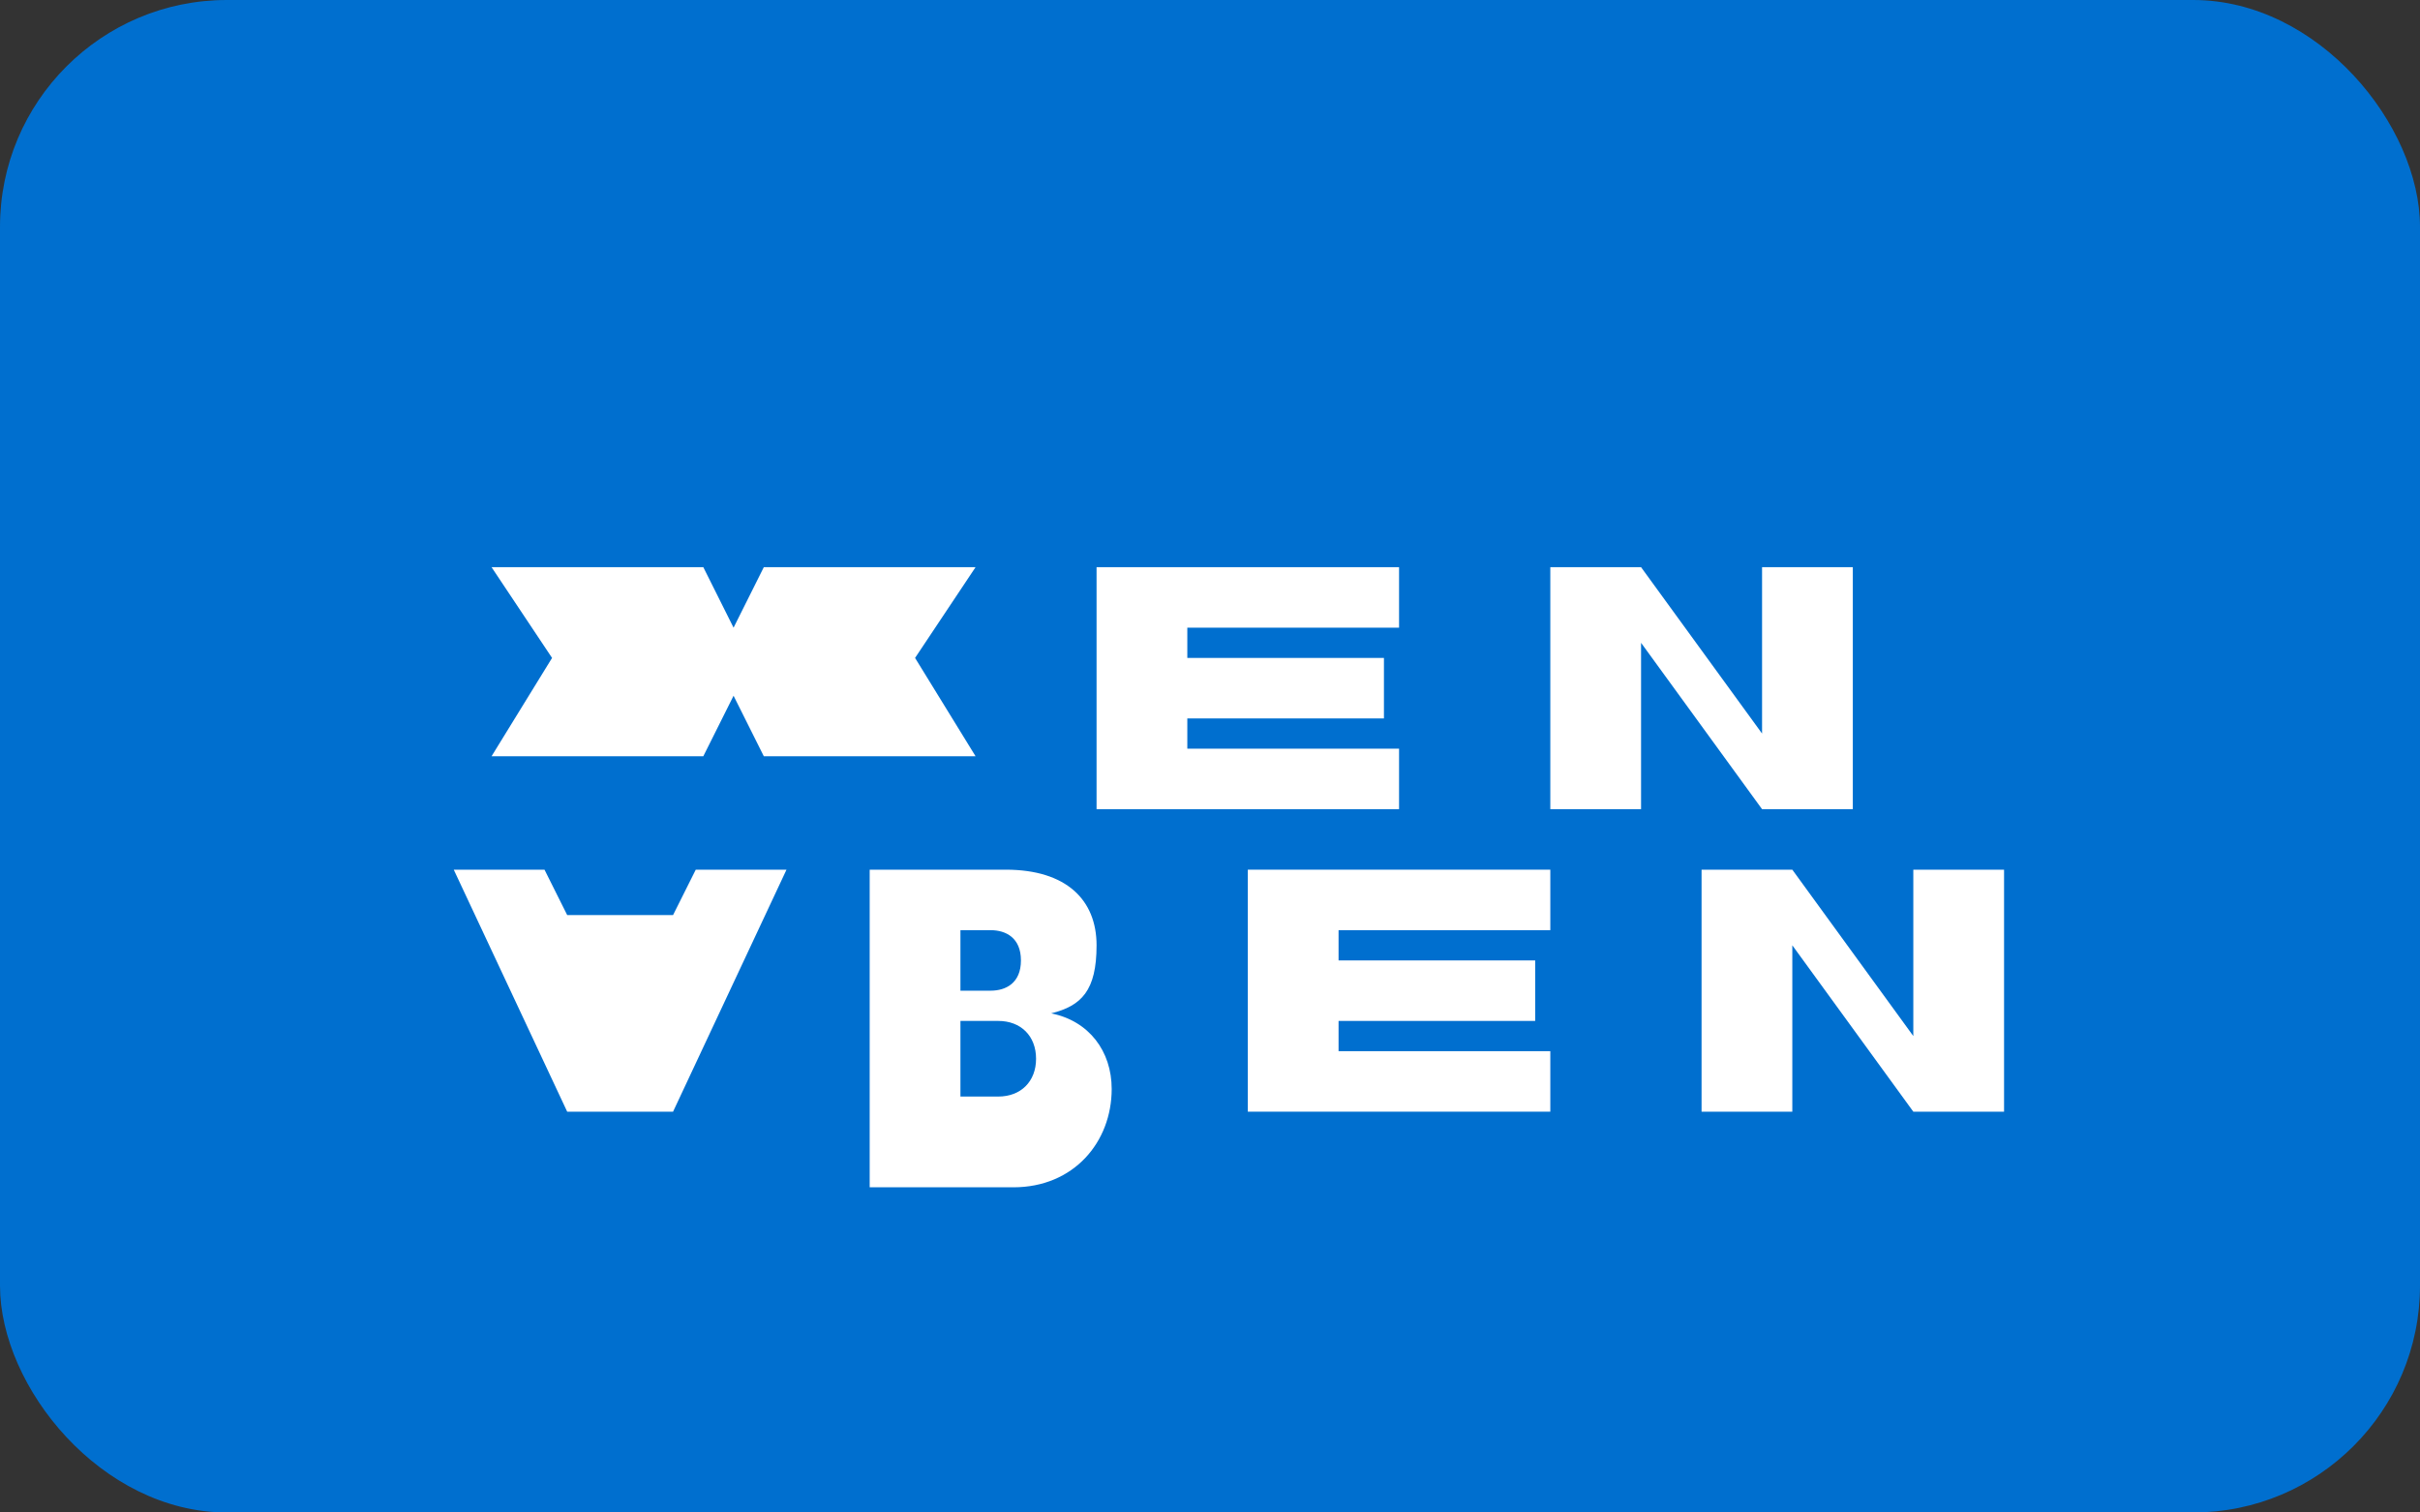 <svg width="32" height="20" viewBox="0 0 32 20" fill="none" xmlns="http://www.w3.org/2000/svg">
  <rect x="0" y="0" width="32" height="20" fill="#333333" stroke="none"/>
  <rect width="32" height="20" rx="3" fill="#006FCF"/>
  <g fill="white">
    <path d="M6.5 7.5h2.8l.4.8.4-.8h2.8l-.8 1.2.8 1.3h-2.8l-.4-.8-.4.8h-2.8l.8-1.3-.8-1.2z"/>
    <path d="M14.5 7.5h4v.8h-2.8v.4h2.6v.8h-2.6v.4h2.8v.8h-4v-3.2z"/>
    <path d="M20.5 7.5h1.2l1.6 2.2v-2.2h1.2v3.2h-1.2l-1.6-2.2v2.2h-1.2v-3.2z"/>
    <path d="M6 11.5h1.2l.3.6h1.4l.3-.6h1.2l-1.5 3.2h-1.4l-1.5-3.2zm2.2 1.8l.3-.8.3.8h-.6z"/>
    <path d="M11.5 11.5h1.8c.8 0 1.2.4 1.2 1s-.2.8-.6.9c.5.1.8.5.8 1 0 .7-.5 1.3-1.3 1.3h-1.9v-4.2zm1.2 1.6h.4c.2 0 .4-.1.4-.4s-.2-.4-.4-.4h-.4v.8zm0 1.4h.5c.3 0 .5-.2.5-.5s-.2-.5-.5-.5h-.5v1z"/>
    <path d="M16.5 11.5h4v.8h-2.8v.4h2.6v.8h-2.6v.4h2.8v.8h-4v-3.2z"/>
    <path d="M22.5 11.5h1.2l1.6 2.2v-2.2h1.2v3.2h-1.2l-1.6-2.2v2.2h-1.2v-3.2z"/>
  </g>
</svg>